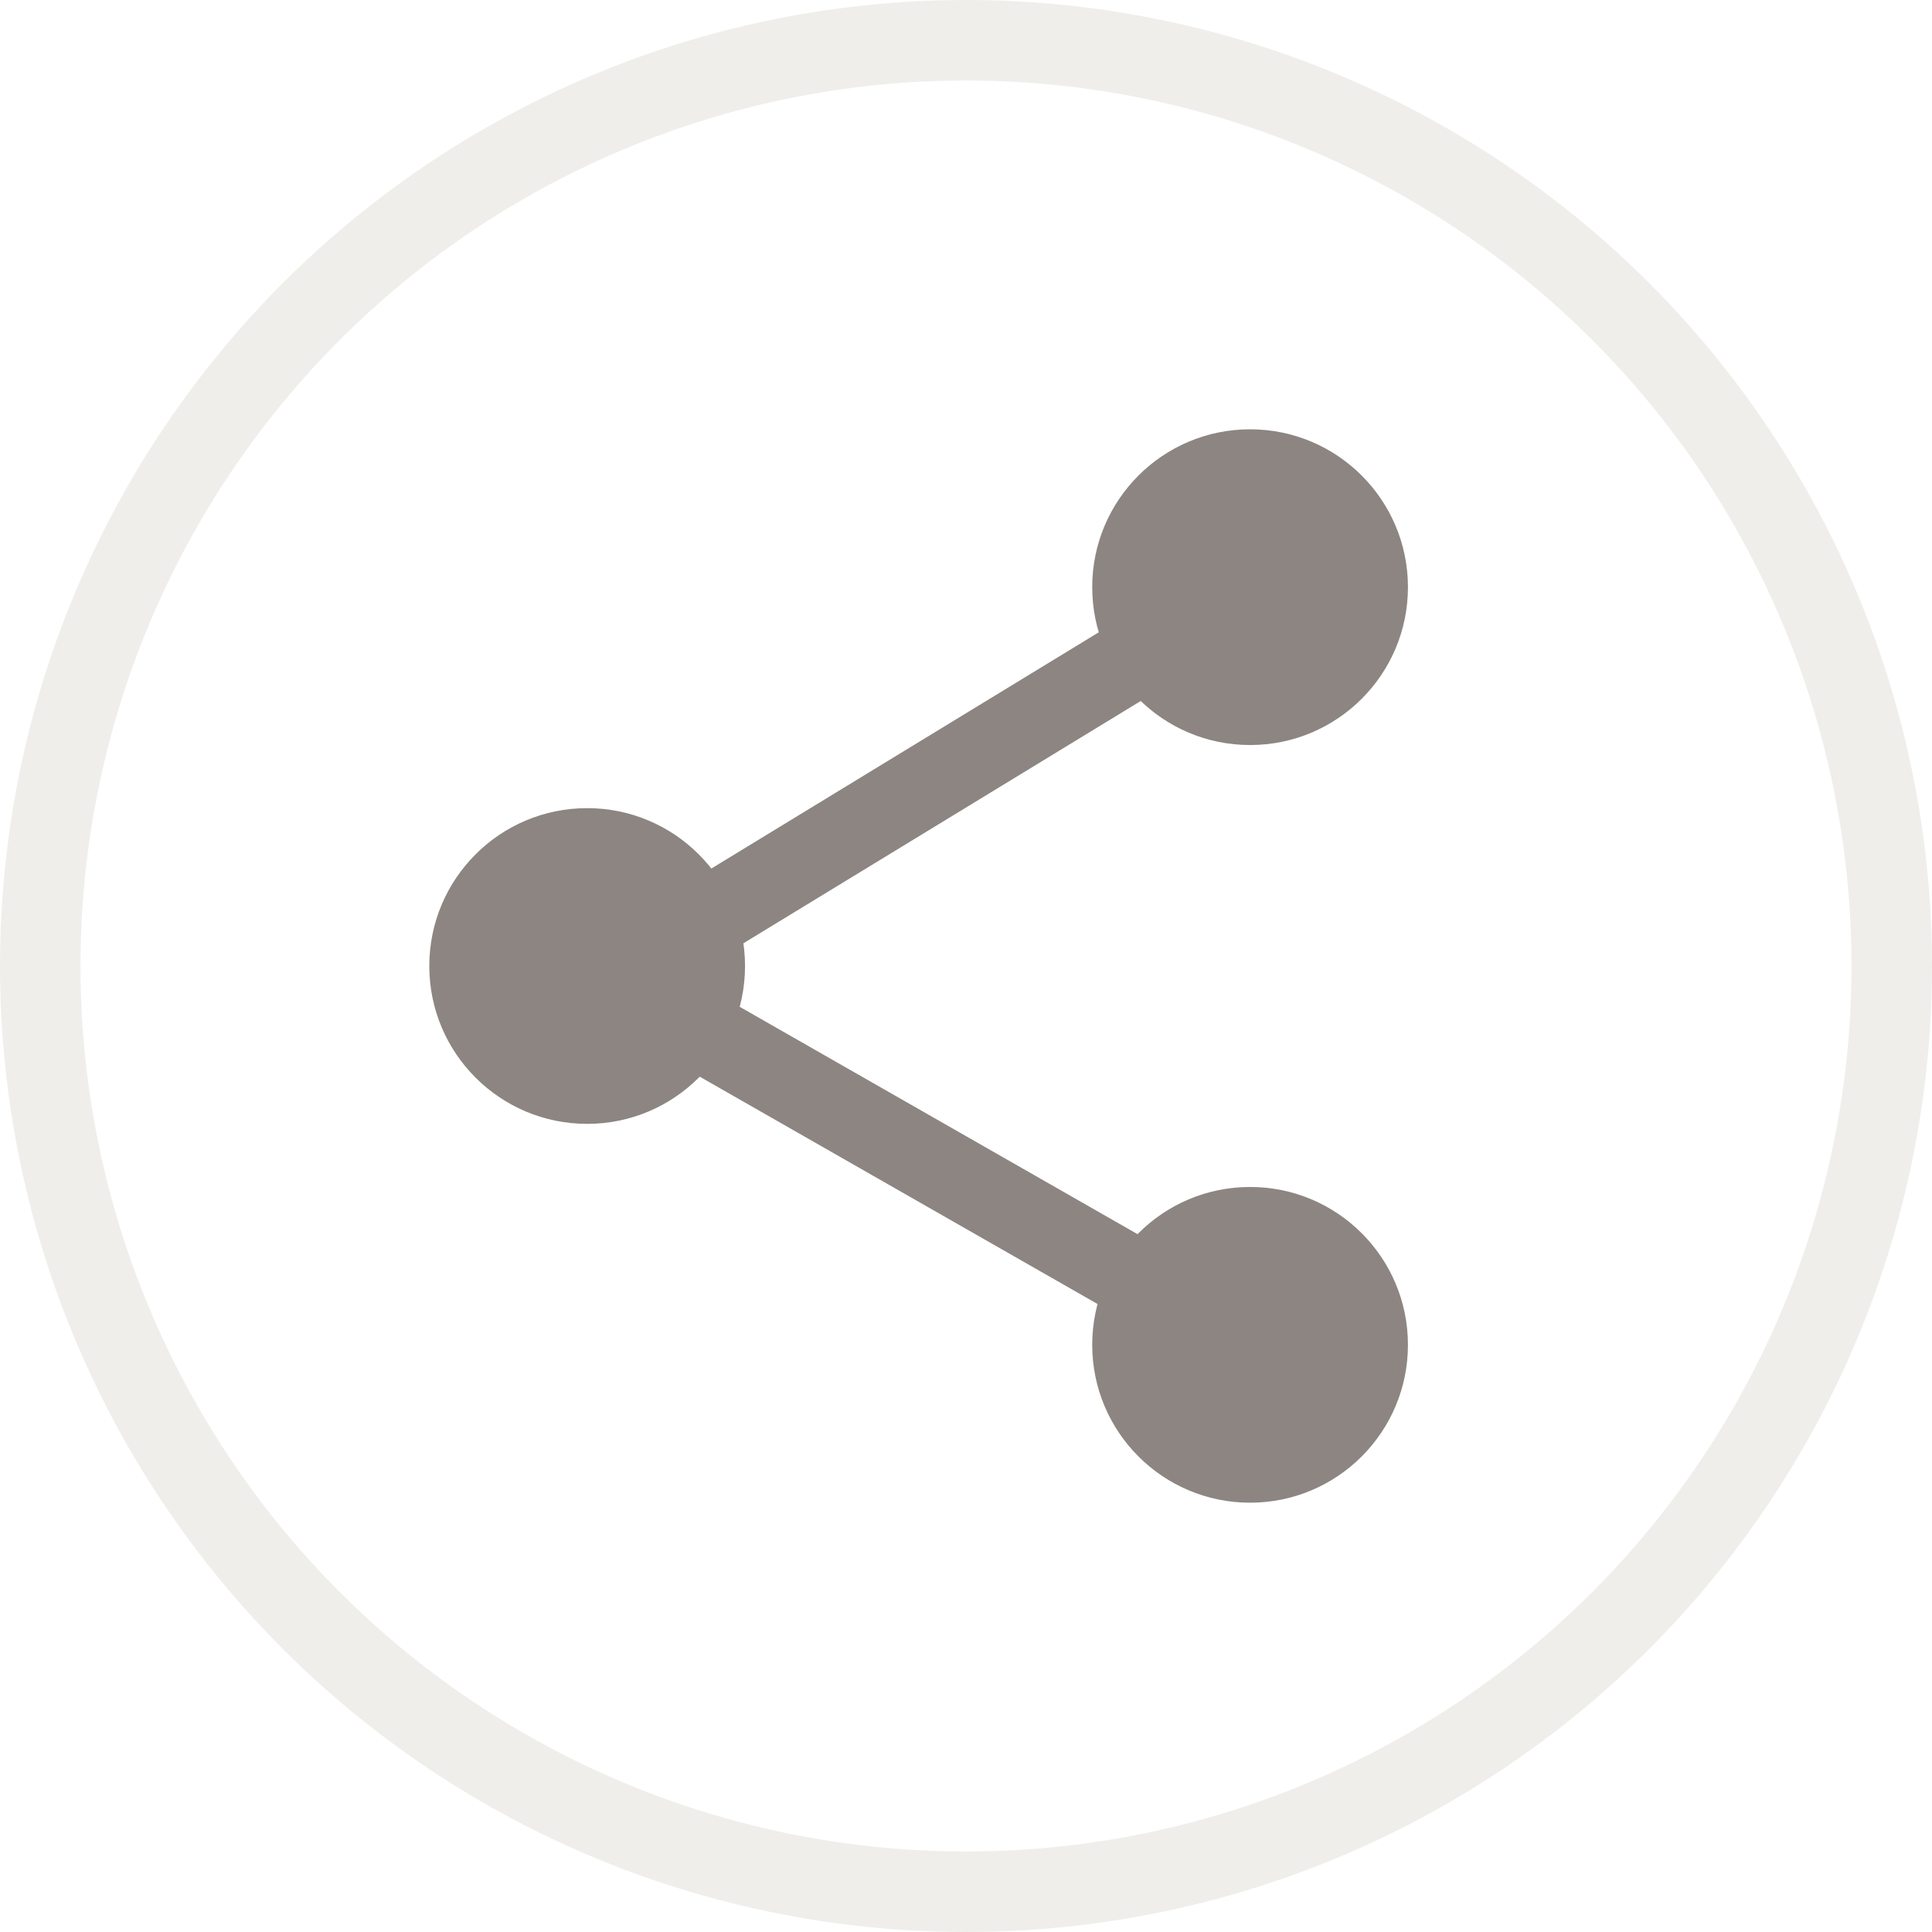 <svg xmlns="http://www.w3.org/2000/svg" width="24" height="24" viewBox="0 0 24 24">
    <g fill="none" fill-rule="evenodd">
        <g>
            <path fill="#FFF" d="M0 0H360V6941H0z" transform="translate(-320 -476)"/>
            <g transform="translate(-320 -476) translate(320 476)">
                <circle cx="12" cy="12" r="11.5" stroke="#F0EEEB"/>
                <g>
                    <path d="M0 0H16V16H0z" transform="translate(4 4)"/>
                    <g transform="translate(4 4) translate(1.333 1.333)">
                        <circle cx="1.961" cy="6.667" r="1.961" fill="#8C8581" fill-rule="nonzero"/>
                        <circle cx="10.196" cy="1.961" r="1.961" fill="#8C8581" fill-rule="nonzero"/>
                        <circle cx="10.196" cy="11.373" r="1.961" fill="#8C8581" fill-rule="nonzero"/>
                        <path stroke="#8C8581" stroke-linecap="square" d="M10.196 1.961L2.157 6.863"/>
                        <path stroke="#8C8581" stroke-linecap="square" d="M10.196 6.667L1.961 11.373" transform="matrix(1 0 0 -1 0 18.04)"/>
                    </g>
                </g>
            </g>
        </g>
    </g>
</svg>
